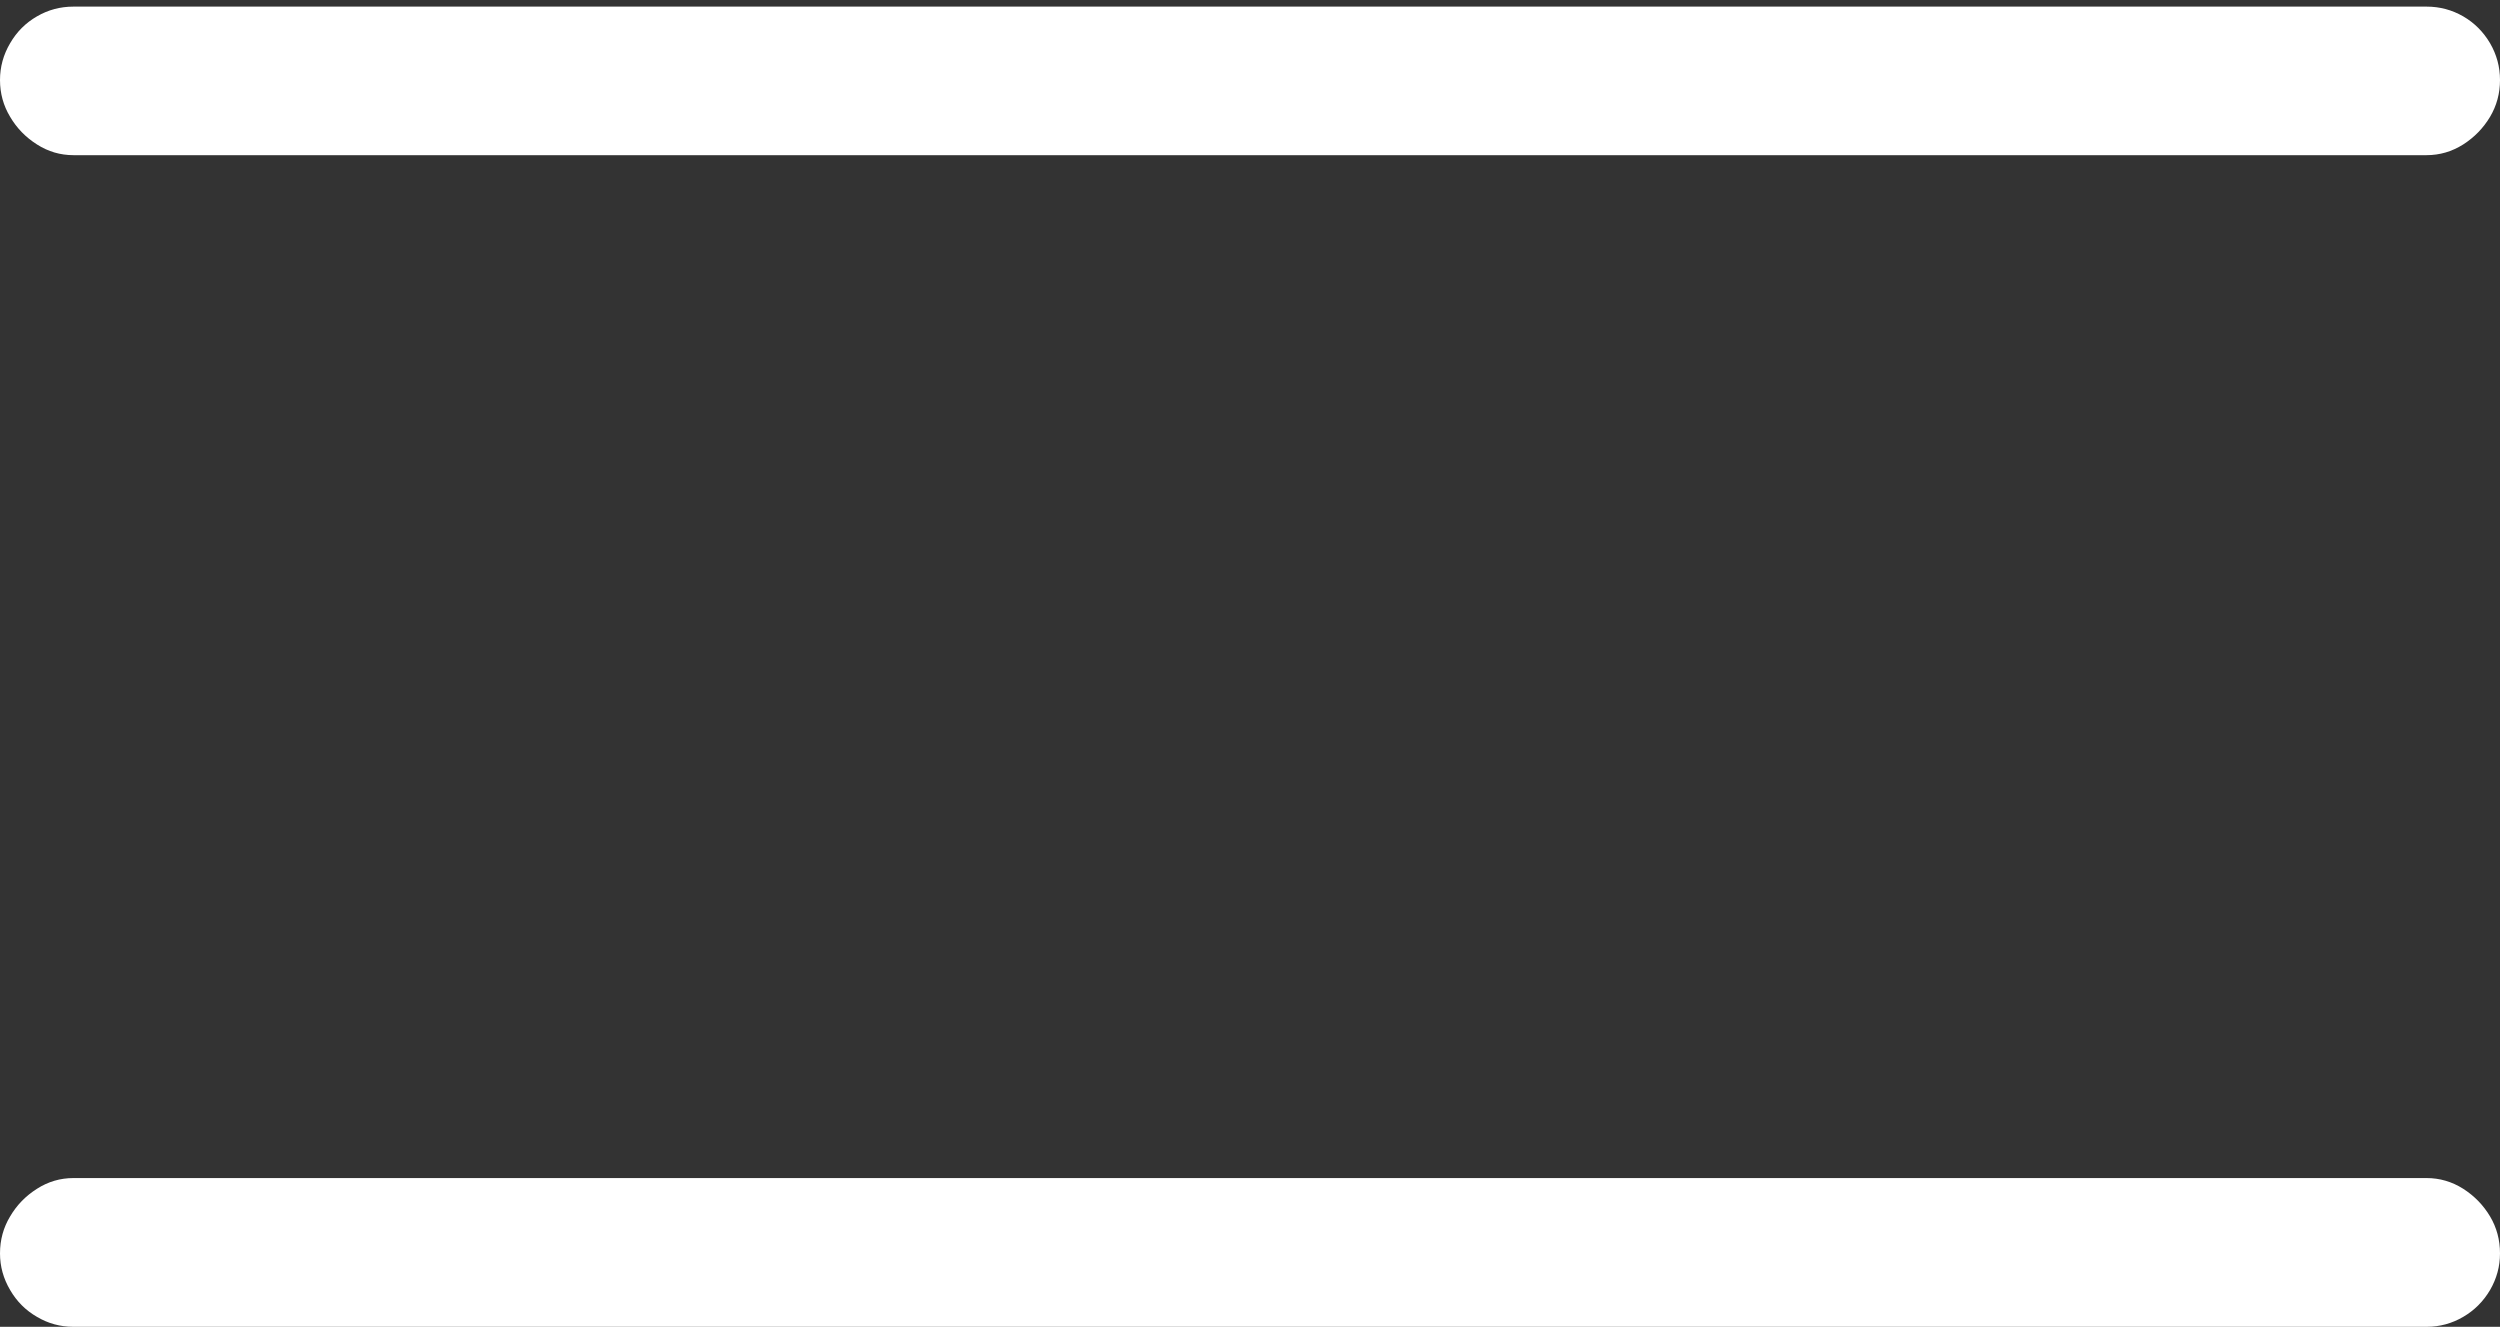 <?xml version="1.0" encoding="UTF-8"?>
<!--Generator: Apple Native CoreSVG 175-->
<!DOCTYPE svg
PUBLIC "-//W3C//DTD SVG 1.1//EN"
       "http://www.w3.org/Graphics/SVG/1.1/DTD/svg11.dtd">
<svg version="1.1" xmlns="http://www.w3.org/2000/svg" xmlns:xlink="http://www.w3.org/1999/xlink" width="12.841" height="6.815">
 <rect width="100%" height="100%" fill="#333333" stroke="none"/>
 <g>
  <rect height="6.815" opacity="0" width="12.841" x="0" y="0"/>
  <path d="M0.377 0.797L12.464 0.797Q12.565 0.797 12.652 0.742Q12.738 0.687 12.79 0.6Q12.841 0.514 12.841 0.411Q12.841 0.31 12.79 0.222Q12.738 0.134 12.652 0.084Q12.565 0.034 12.464 0.034L0.377 0.034Q0.276 0.034 0.19 0.084Q0.103 0.134 0.052 0.222Q0 0.31 0 0.411Q0 0.514 0.052 0.6Q0.103 0.687 0.19 0.742Q0.276 0.797 0.377 0.797ZM0.377 6.815L12.464 6.815Q12.565 6.815 12.652 6.764Q12.738 6.714 12.79 6.626Q12.841 6.538 12.841 6.438Q12.841 6.334 12.79 6.248Q12.738 6.161 12.652 6.106Q12.565 6.051 12.464 6.051L0.377 6.051Q0.276 6.051 0.19 6.106Q0.103 6.161 0.052 6.248Q0 6.334 0 6.438Q0 6.538 0.052 6.626Q0.103 6.714 0.19 6.764Q0.276 6.815 0.377 6.815Z" fill="#ffffff"/>
 </g>
</svg>
